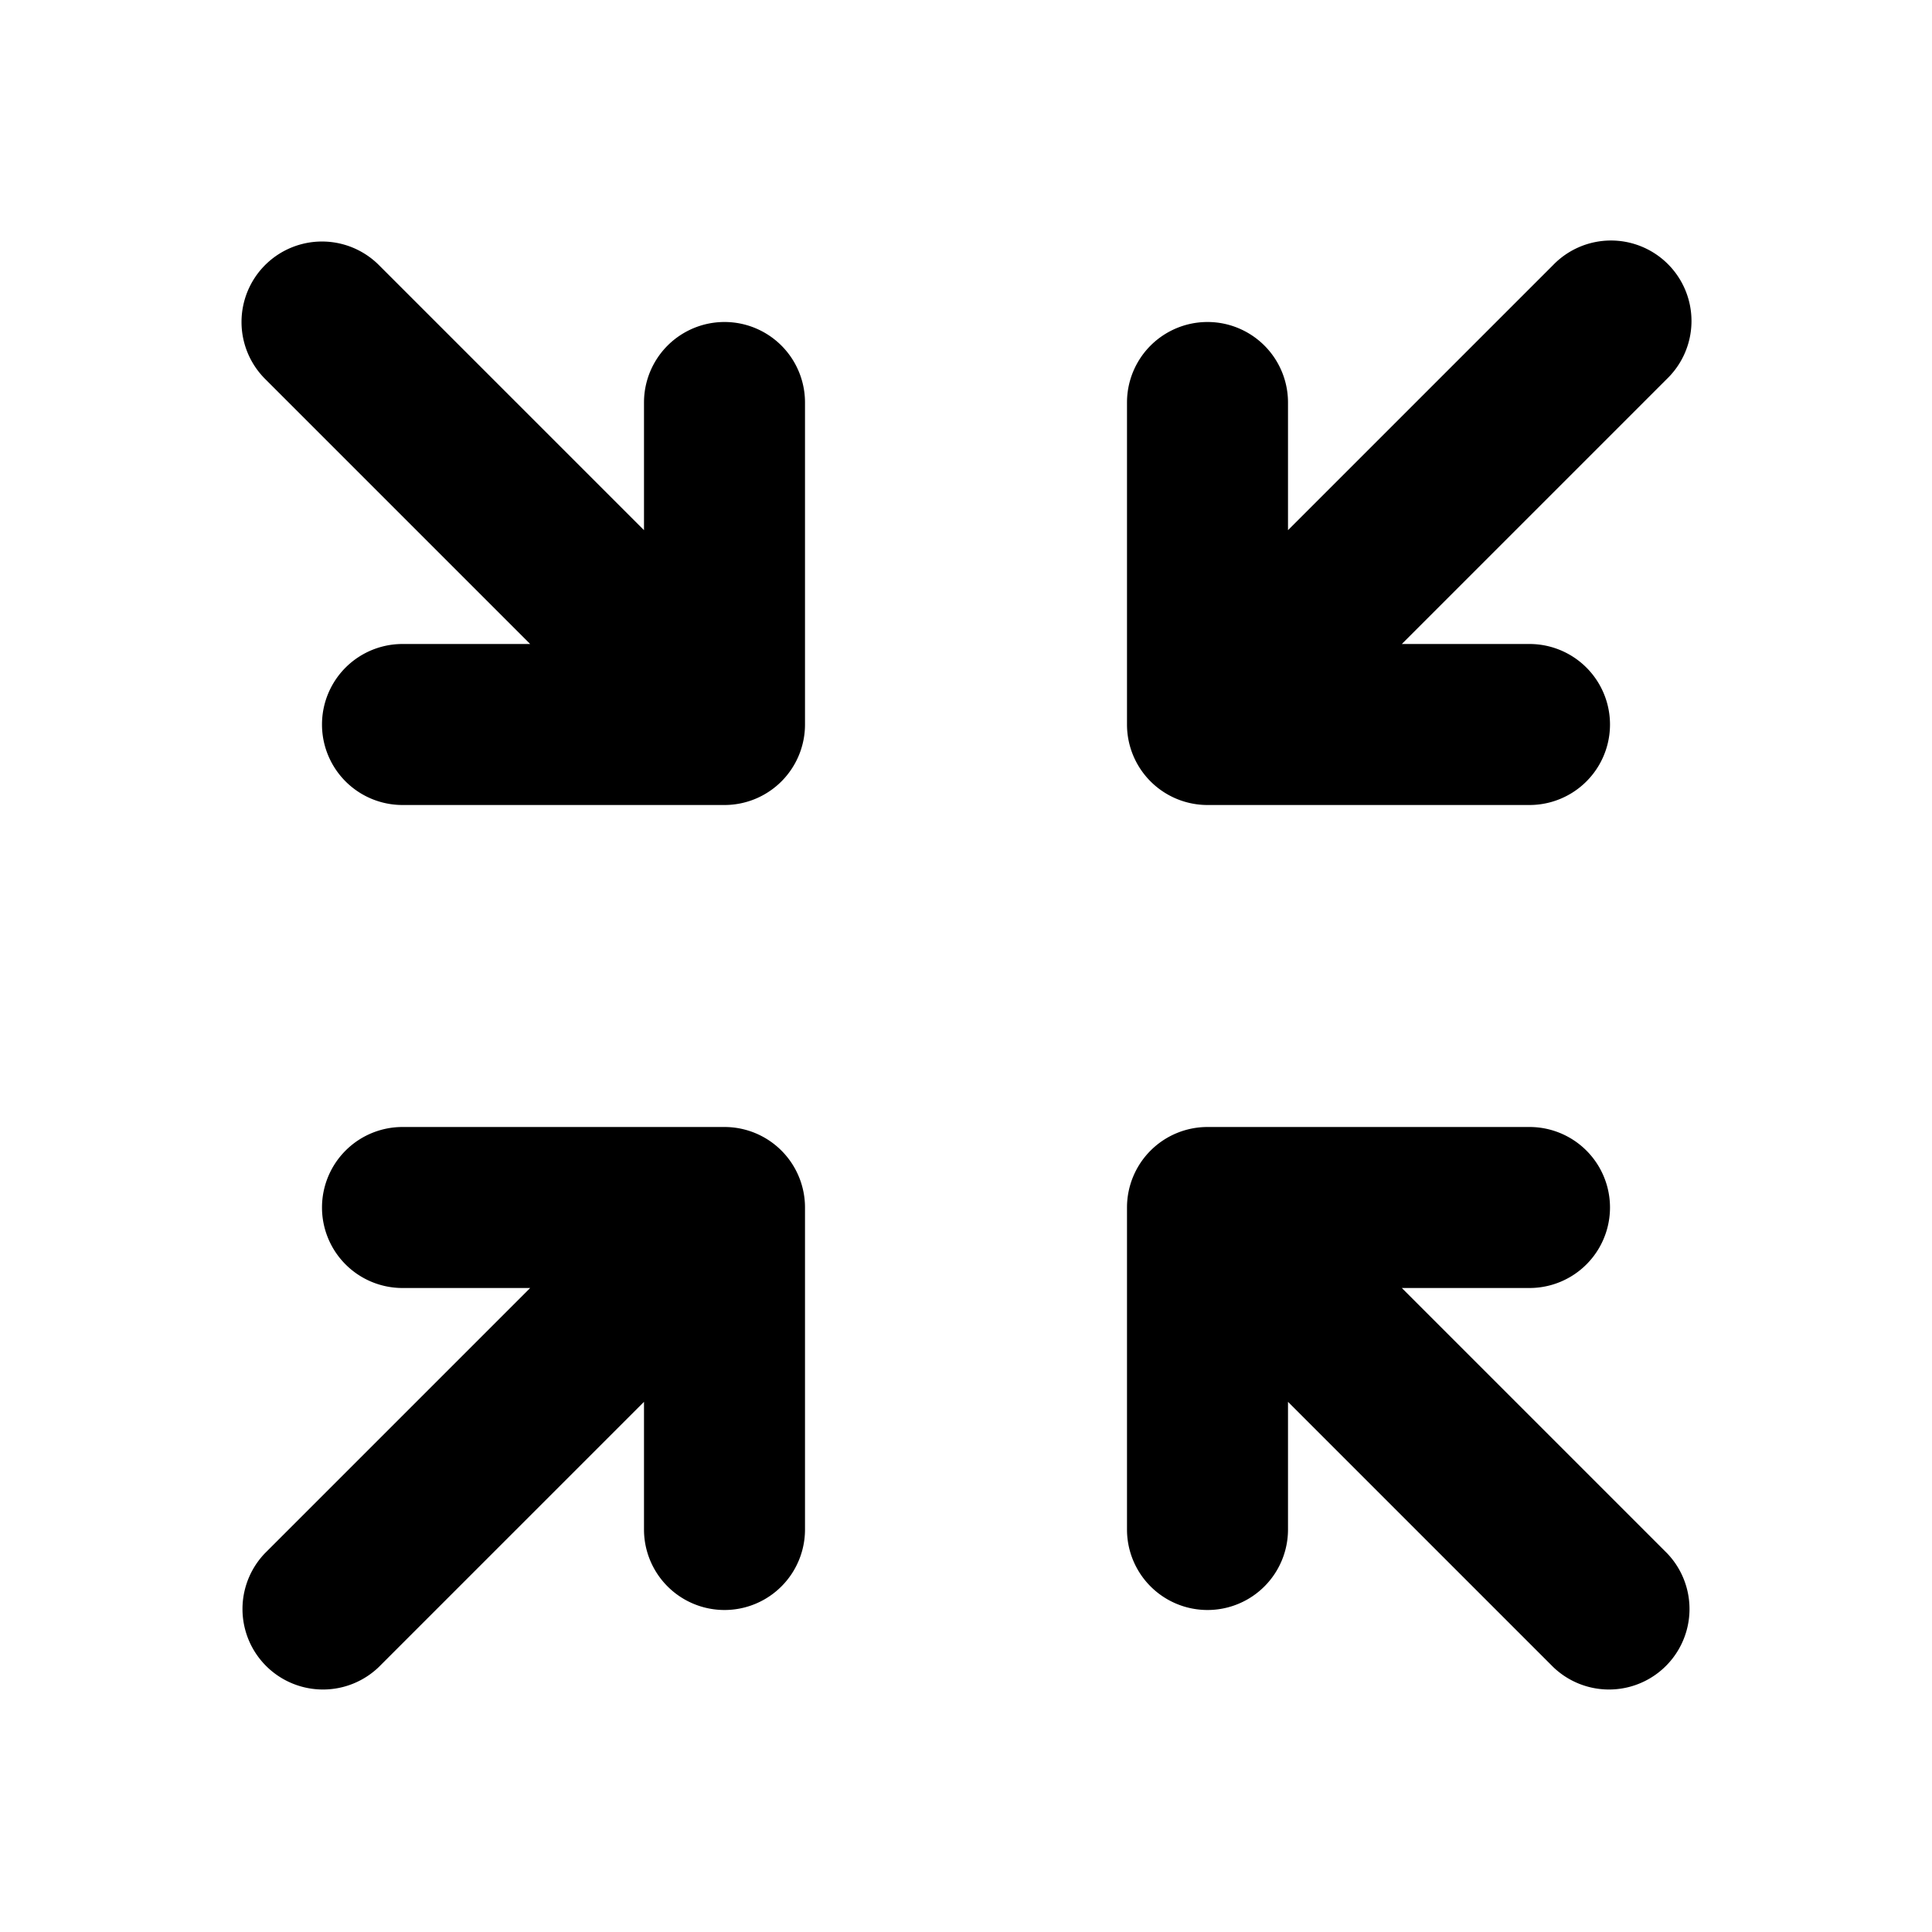 <svg width="24" height="24" fill="none" xmlns="http://www.w3.org/2000/svg"><path fill-rule="evenodd" clip-rule="evenodd" d="M3.293 3.293a1 1 0 011.414 0L8 6.586V5a1 1 0 012 0v4a1 1 0 01-1 1H5a1 1 0 010-2h1.586L3.293 4.707a1 1 0 010-1.414zm16 0a1 1 0 111.414 1.414L17.414 8H19a1 1 0 110 2h-4a1 1 0 01-1-1V5a1 1 0 112 0v1.586l3.293-3.293zM4 15a1 1 0 011-1h4a1 1 0 011 1v4a1 1 0 11-2 0v-1.586l-3.293 3.293a1 1 0 01-1.414-1.414L6.586 16H5a1 1 0 01-1-1zm10 0a1 1 0 011-1h4a1 1 0 110 2h-1.586l3.293 3.293a1 1 0 01-1.414 1.414L16 17.414V19a1 1 0 11-2 0v-4z" fill="#000"/></svg>